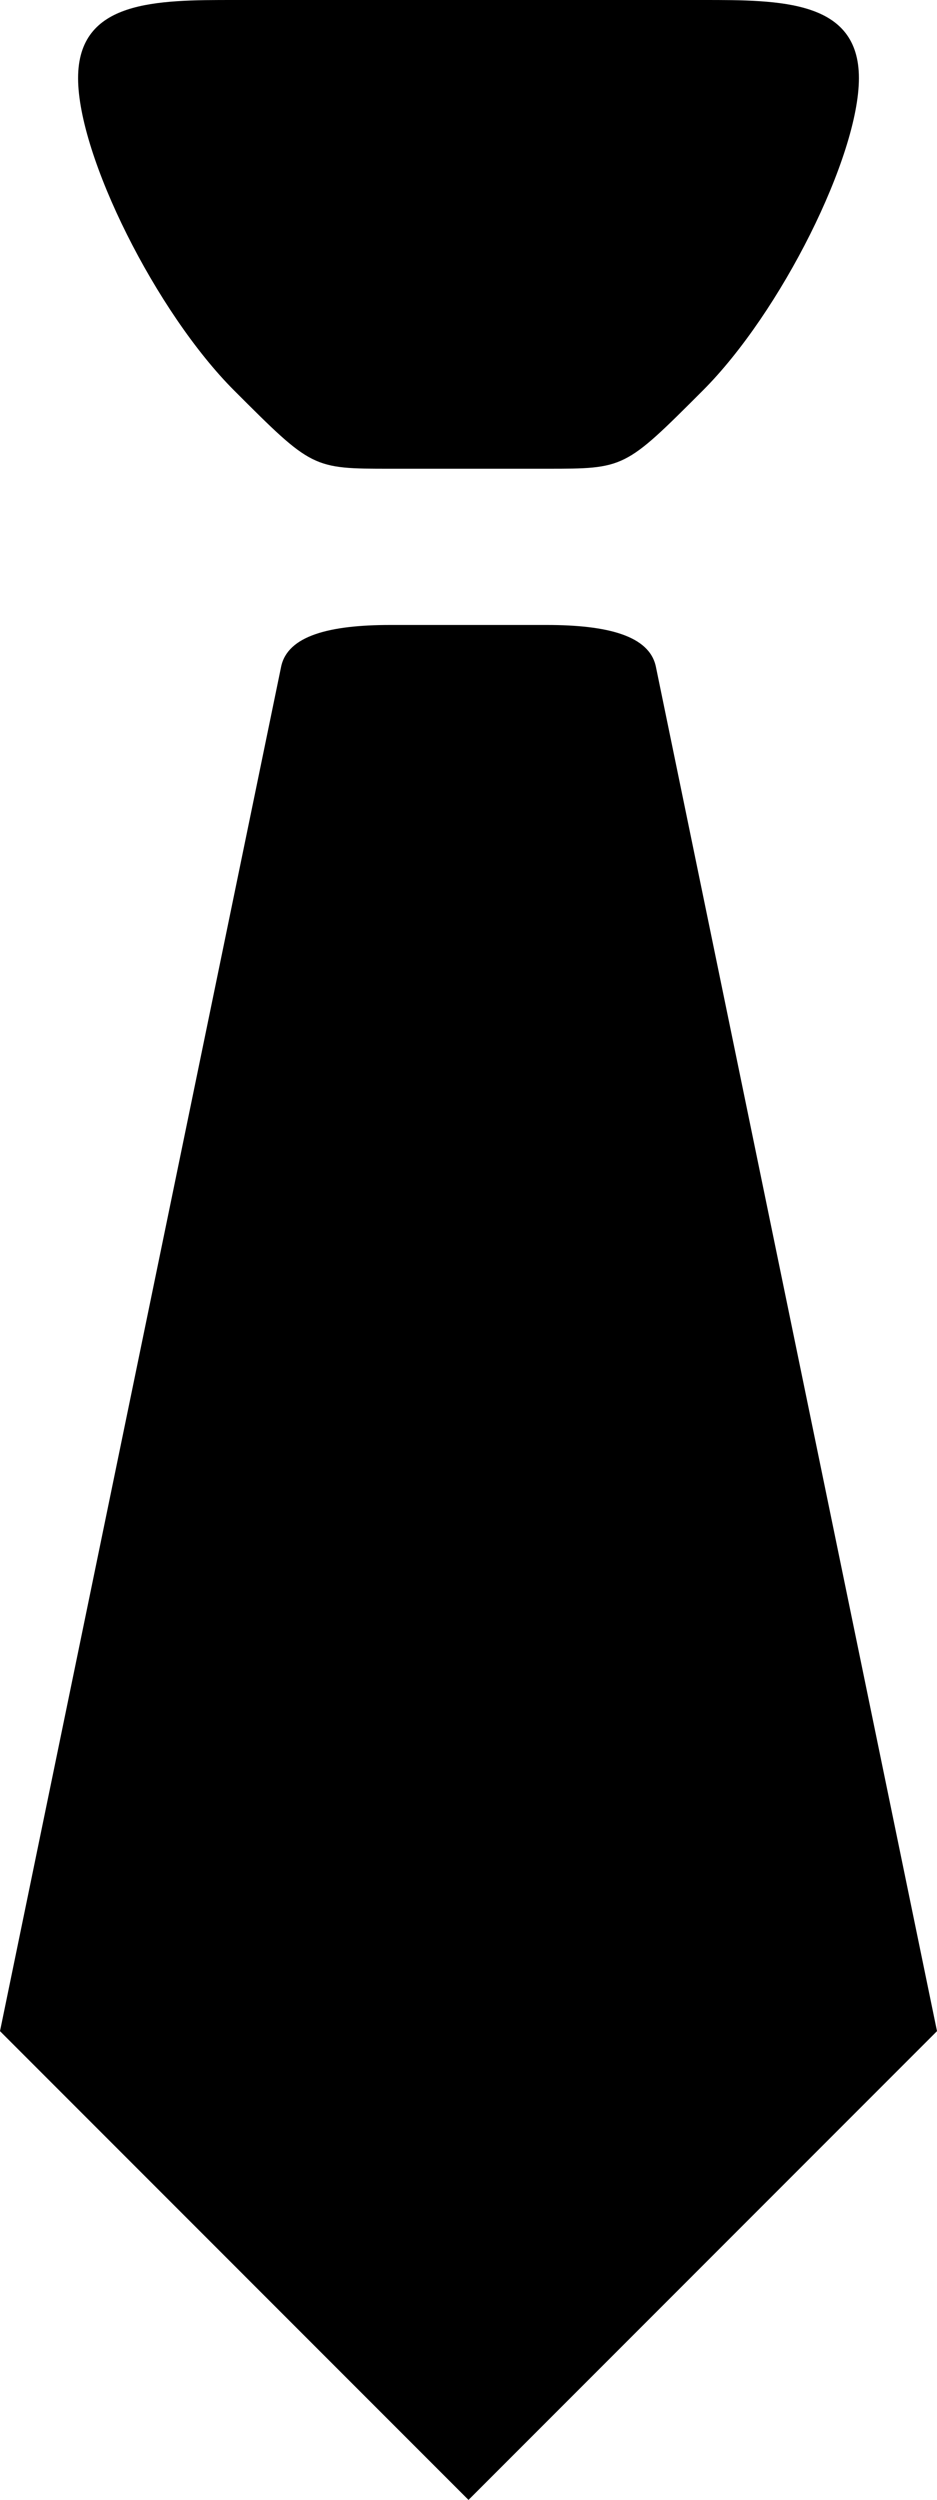 <svg xmlns="http://www.w3.org/2000/svg" width="192" height="512" viewBox="0 0 192 512"><path d="M80 96c-15.99 0-16 0-32-16S16 32 16 16 32 0 48 0h96c16 0 32 0 32 16s-16 48-32 64-16 16-32 16H80zm0 32h32c12.37 0 21.08 2.15 22.4 8.57L192 416l-96 96.01L0 416l57.6-279.43C58.92 130.15 67.63 128 80 128z"/></svg>